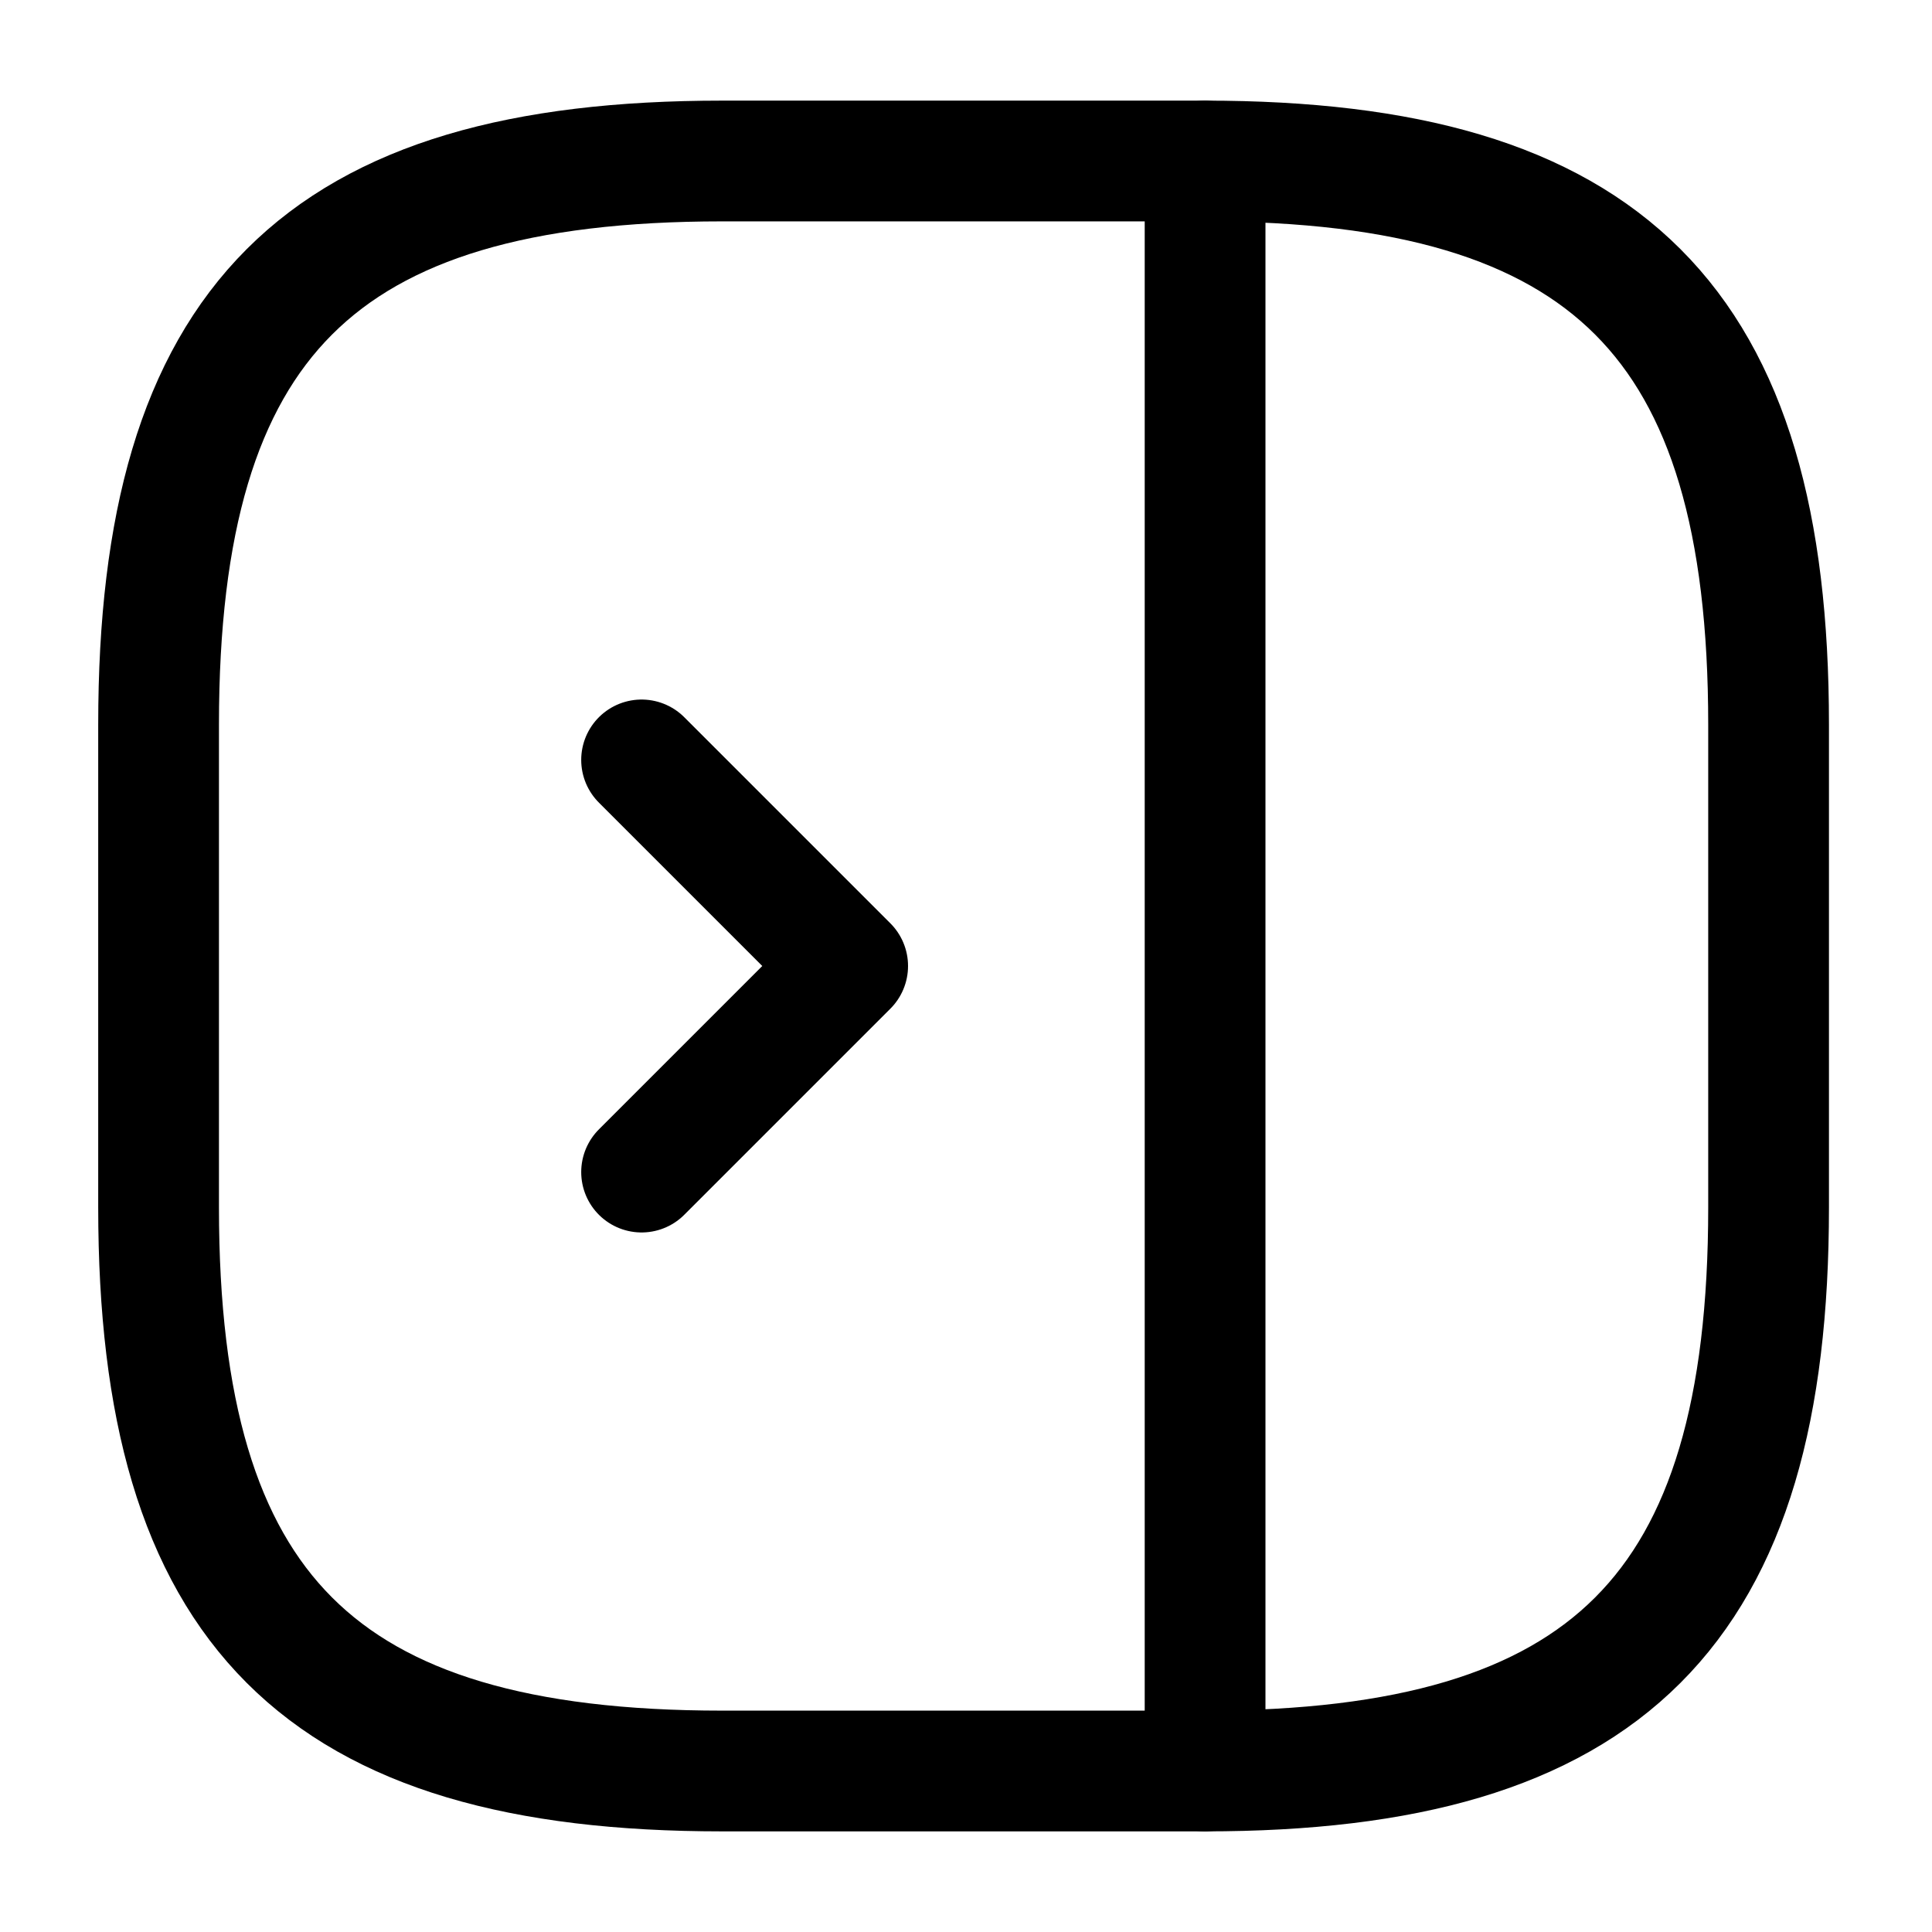 <svg xmlns="http://www.w3.org/2000/svg" width="24" height="24" viewBox="0 0 24 24">
  <g id="sidebar-right" transform="translate(-236 -316)">
    <path id="Vector" d="M20,13V7c0-5-2-7-7-7H7C2,0,0,2,0,7v6c0,5,2,7,7,7h6C18,20,20,18,20,13Z" transform="translate(237.97 318)" fill="none" stroke="currentColor" stroke-linecap="round" stroke-linejoin="round" stroke-width="1.5"/>
    <path id="Vector-2" data-name="Vector" d="M0,0V20" transform="translate(250.97 318)" fill="none" stroke="currentColor" stroke-linecap="round" stroke-linejoin="round" stroke-width="1.5"/>
    <path id="Vector-3" data-name="Vector" d="M0,0,2.56,2.56,0,5.12" transform="translate(243.97 325.44)" fill="none" stroke="currentColor" stroke-linecap="round" stroke-linejoin="round" stroke-width="1.5"/>
    <path id="Vector-4" data-name="Vector" d="M0,0H24V24H0Z" transform="translate(236 316)" fill="none" opacity="0"/>
  </g>
</svg>
